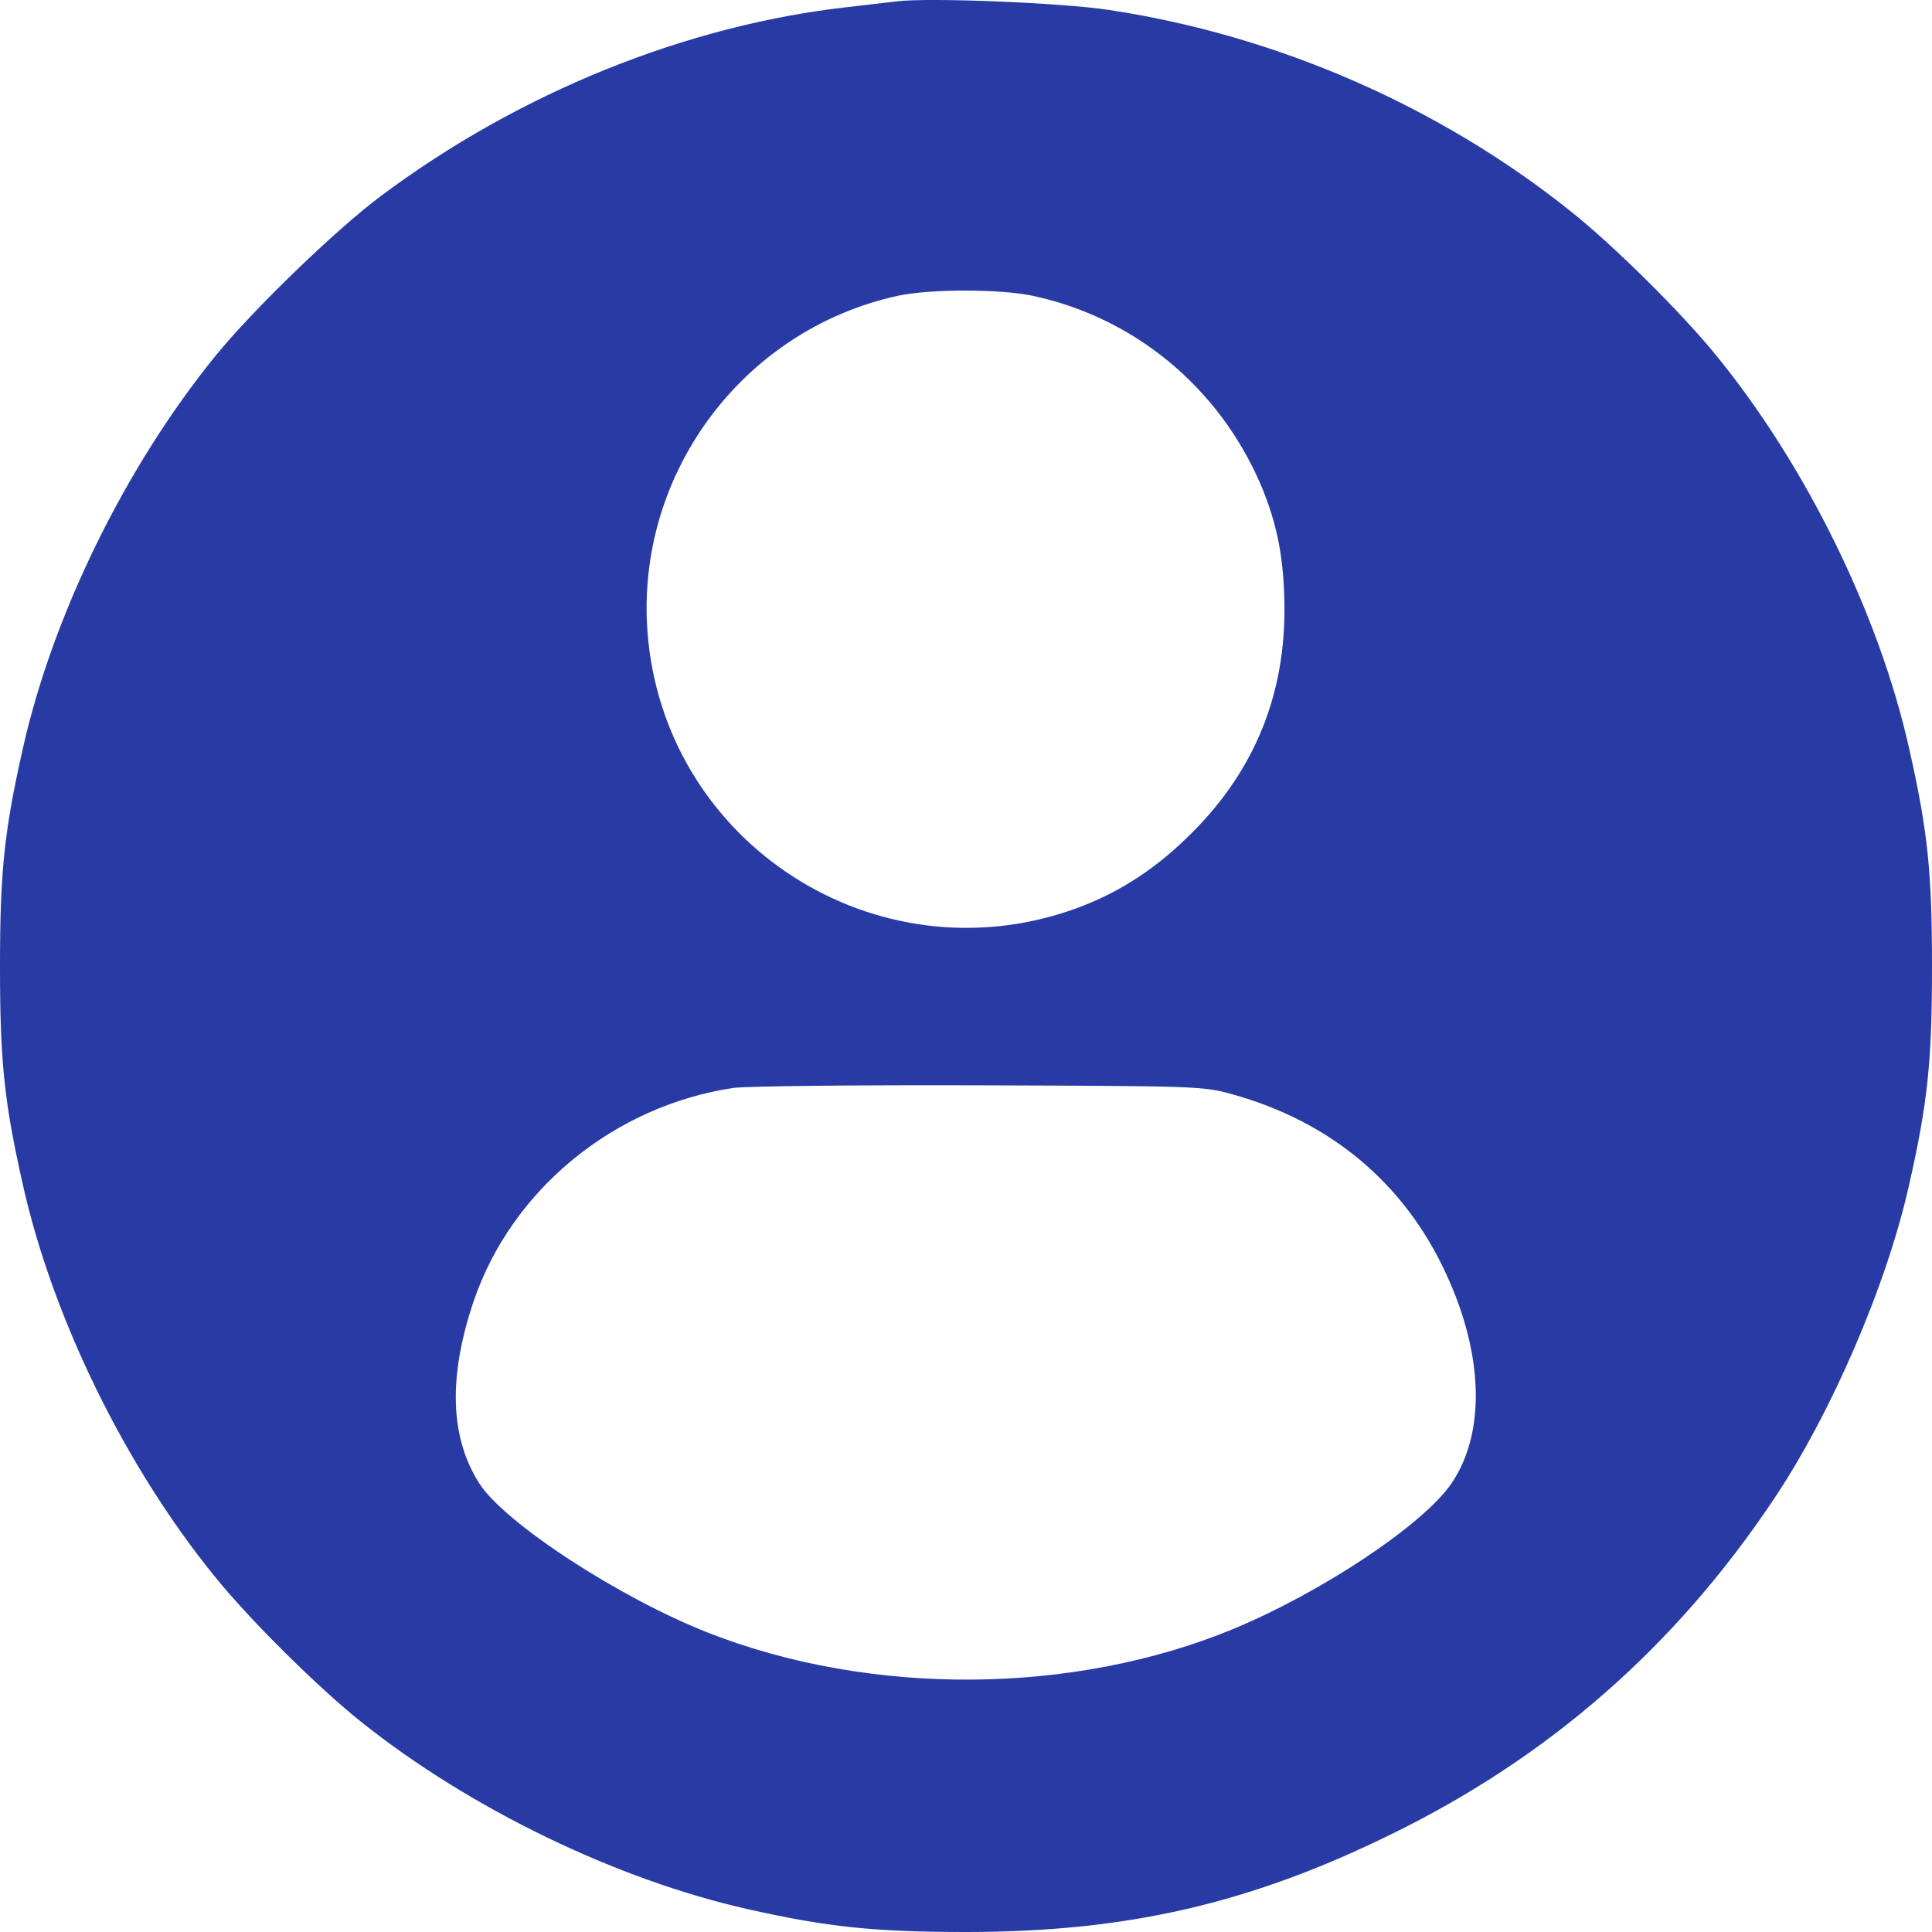 <svg width="42" height="42" viewBox="0 0 42 42" fill="none" xmlns="http://www.w3.org/2000/svg">
<path d="M19.52 0.027C19.364 0.044 18.879 0.101 18.451 0.151C14.915 0.545 11.281 2.016 8.272 4.267C7.293 4.999 5.484 6.749 4.679 7.743C2.73 10.143 1.143 13.372 0.493 16.289C0.09 18.08 0 18.959 0 21.014C0 23.068 0.09 23.947 0.493 25.738C1.143 28.655 2.73 31.893 4.679 34.284C5.435 35.221 6.931 36.7 7.861 37.44C10.22 39.321 13.411 40.866 16.272 41.507C17.991 41.893 19.018 42 21 42C24.494 42 27.175 41.384 30.25 39.872C33.679 38.196 36.417 35.796 38.555 32.6C39.813 30.726 41.022 27.924 41.507 25.738C41.91 23.947 42 23.068 42 21.014C42 18.959 41.91 18.08 41.507 16.289C40.857 13.372 39.27 10.134 37.322 7.743C36.565 6.806 35.069 5.327 34.139 4.588C31.278 2.303 27.751 0.767 24.108 0.216C23.072 0.06 20.235 -0.055 19.52 0.027ZM22.439 6.428C24.651 6.897 26.484 8.409 27.397 10.512C27.775 11.4 27.923 12.18 27.923 13.29C27.915 15.229 27.2 16.881 25.777 18.236C25.021 18.968 24.207 19.469 23.278 19.789C19.043 21.244 14.554 18.384 14.093 13.931C13.731 10.422 16.083 7.176 19.528 6.428C20.227 6.28 21.724 6.28 22.439 6.428ZM26.797 23.791C28.926 24.383 30.53 25.722 31.434 27.686C32.257 29.453 32.298 31.162 31.549 32.255C30.933 33.15 28.737 34.613 26.797 35.418C23.327 36.848 18.944 36.881 15.409 35.5C13.476 34.744 10.969 33.109 10.418 32.246C9.776 31.236 9.744 29.913 10.303 28.269C11.133 25.854 13.353 24.038 15.943 23.651C16.215 23.61 18.624 23.586 21.288 23.594C26.024 23.61 26.155 23.61 26.797 23.791Z" fill="#283BA5"/>
</svg>
